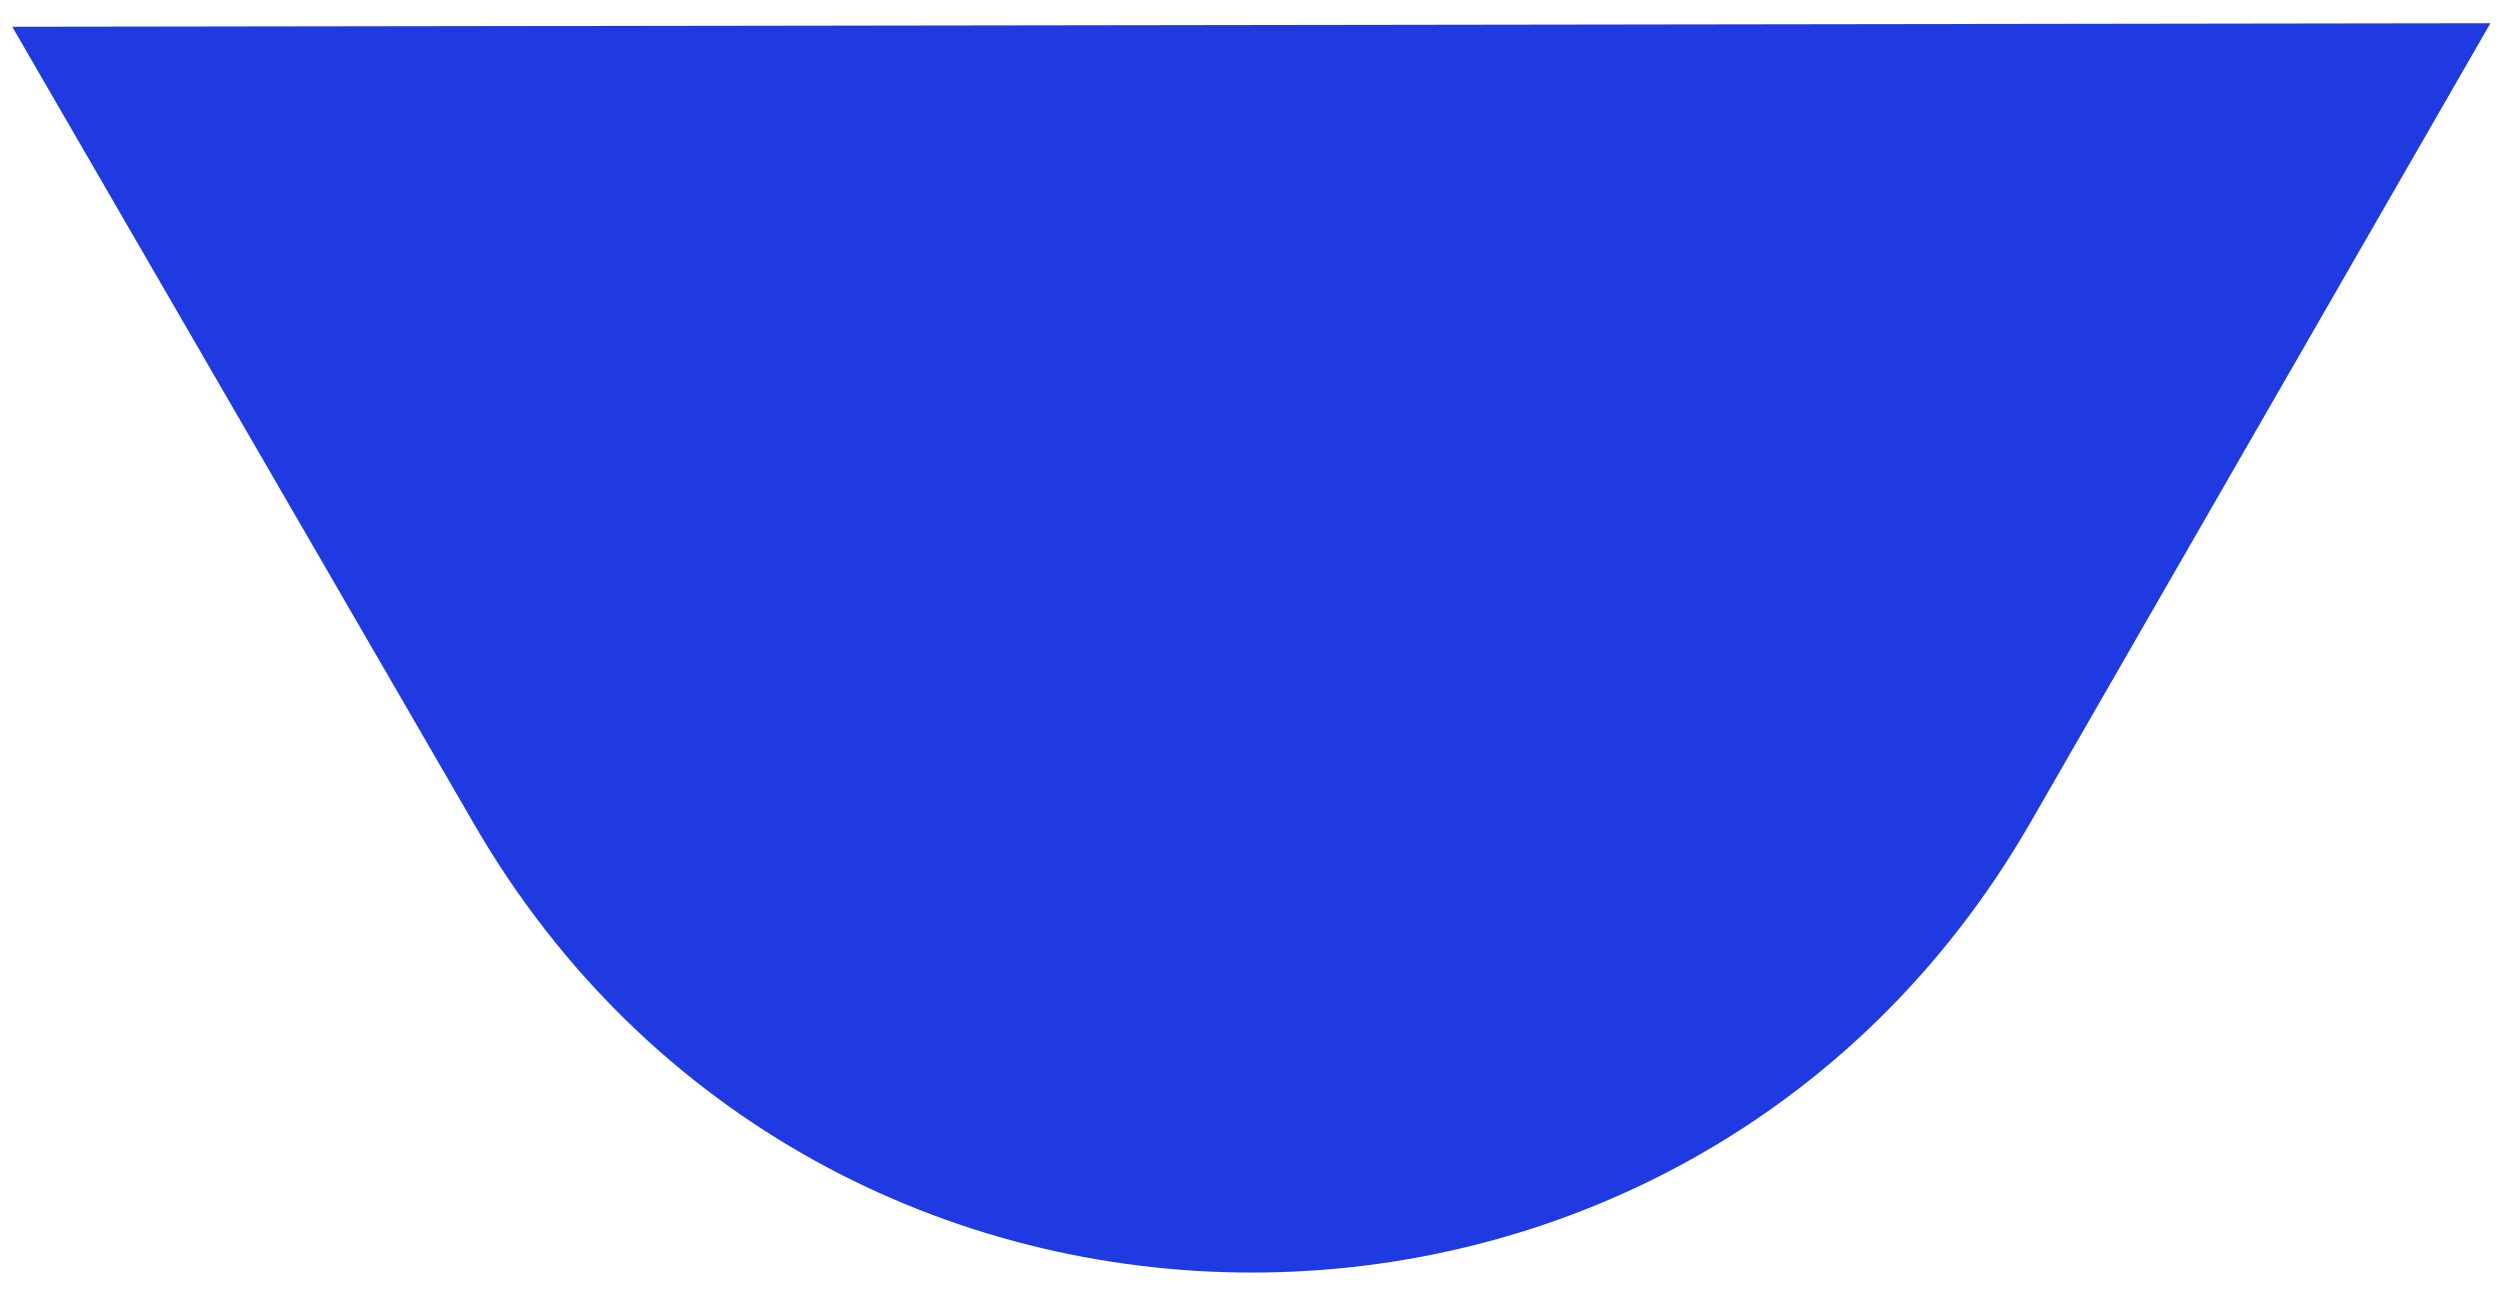 <svg version="1.1" id="Calque_1" xmlns="http://www.w3.org/2000/svg" xmlns:xlink="http://www.w3.org/1999/xlink" x="0" y="0" viewBox="0 0 528.62 273.85" style="enable-background:new 0 0 528.62 273.85" xml:space="preserve"><style>.st0{clip-path:url(#SVGID_00000067946142370044941590000004941644952807043495_)}</style><g transform="translate(0 .001)" id="Groupe_4_00000172398289038322957190000007480212360884380830_"><defs><path id="SVGID_1_" d="M2.59 4.91h524v264.17h-524z"/></defs><clipPath id="SVGID_00000163752413429986195580000003359319809412970394_"><use xlink:href="#SVGID_1_" style="overflow:visible"/></clipPath><g id="Groupe_3_00000006695754649856341010000013449132808755840659_" style="clip-path:url(#SVGID_00000163752413429986195580000003359319809412970394_)"><path id="Tracé_10_00000071528668902875212770000003746571093685780153_" d="m2.59 5.66 97.69 168.65c73.32 126.57 256.16 126.31 329.1-.47L526.59 4.91l-524 .75z" style="fill:#1e3ae0"/></g></g></svg>
